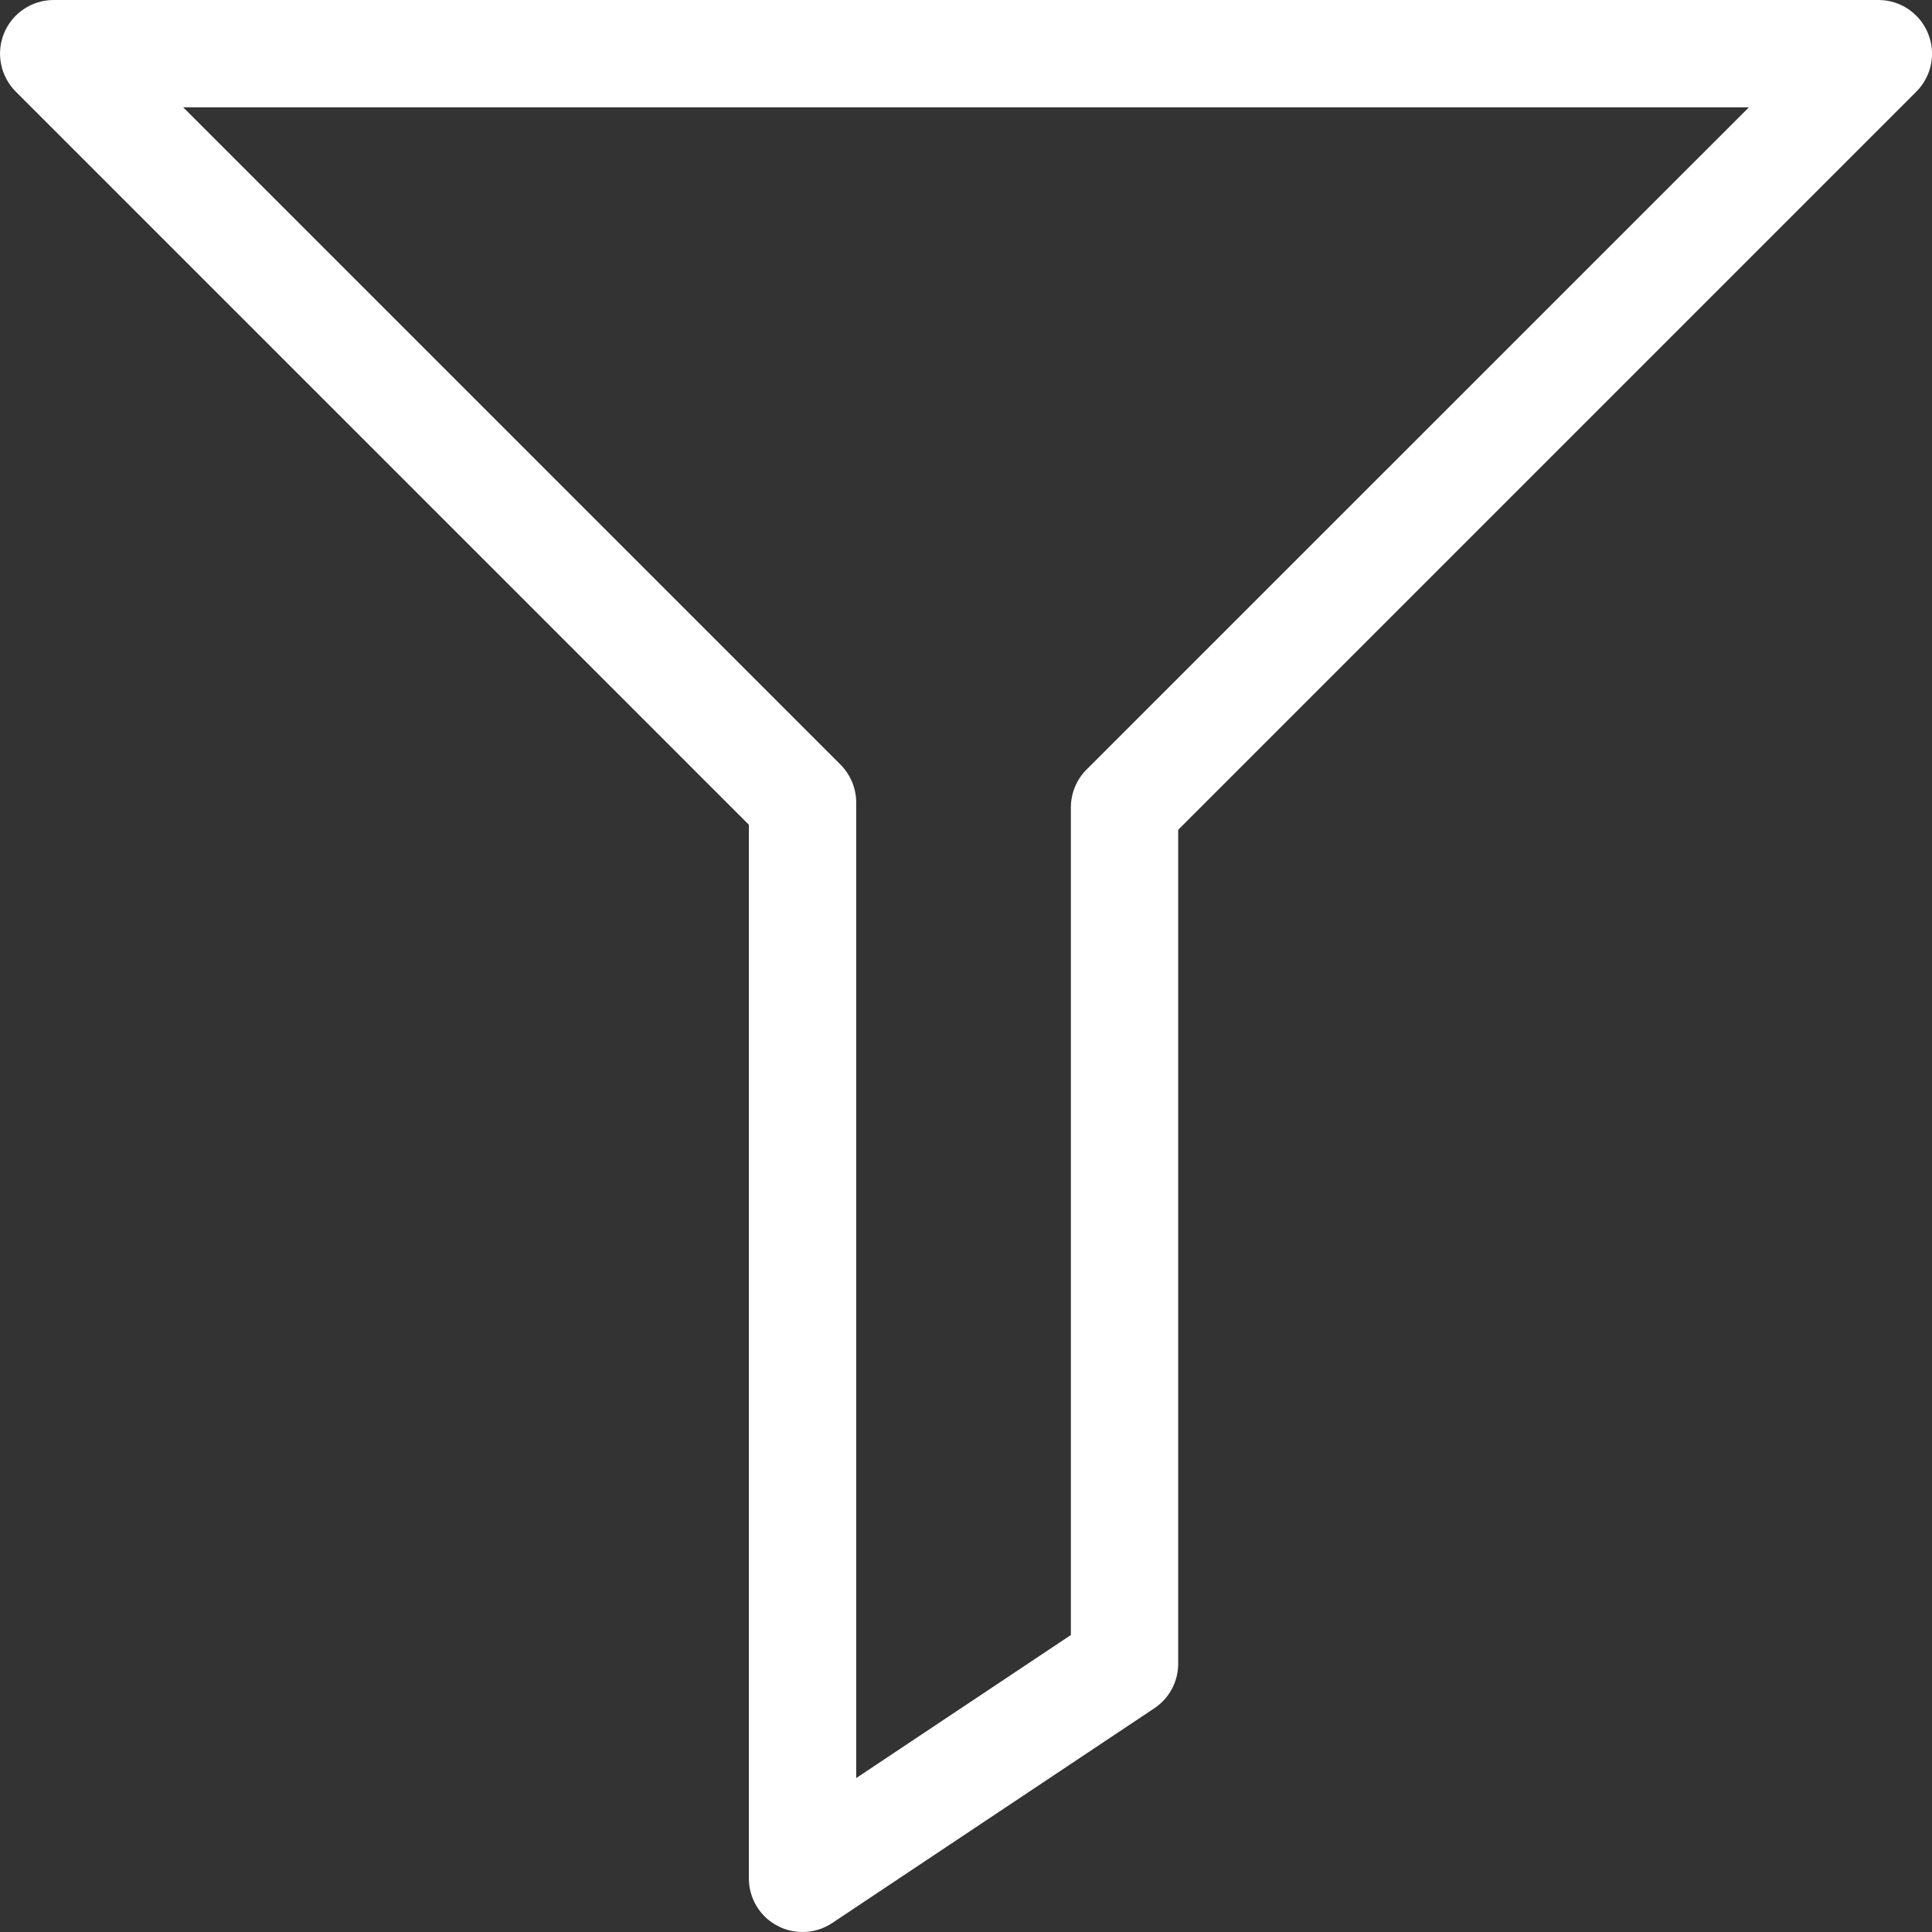 <svg width="18" height="18" viewBox="0 0 18 18" fill="none" xmlns="http://www.w3.org/2000/svg">
<rect x="0" y="0" width="18" height="18" fill="#333333" stroke="none"/>
<path d="M17.962 0.309C17.885 0.122 17.703 0 17.501 0H0.5C0.298 0 0.115 0.122 0.038 0.309C-0.039 0.496 0.004 0.71 0.147 0.854L6.977 7.684V17.5C6.977 17.685 7.078 17.855 7.241 17.941C7.315 17.981 7.396 18 7.477 18C7.574 18 7.671 17.972 7.754 17.916L10.754 15.916C10.893 15.824 10.977 15.668 10.977 15.501V7.731L17.854 0.854C17.997 0.71 18.04 0.496 17.962 0.309ZM10.123 7.17C10.029 7.264 9.977 7.391 9.977 7.524V15.233L7.977 16.566V7.477C7.977 7.344 7.924 7.217 7.83 7.123L1.707 1H16.294L10.123 7.17Z" fill="white"/>
</svg>
